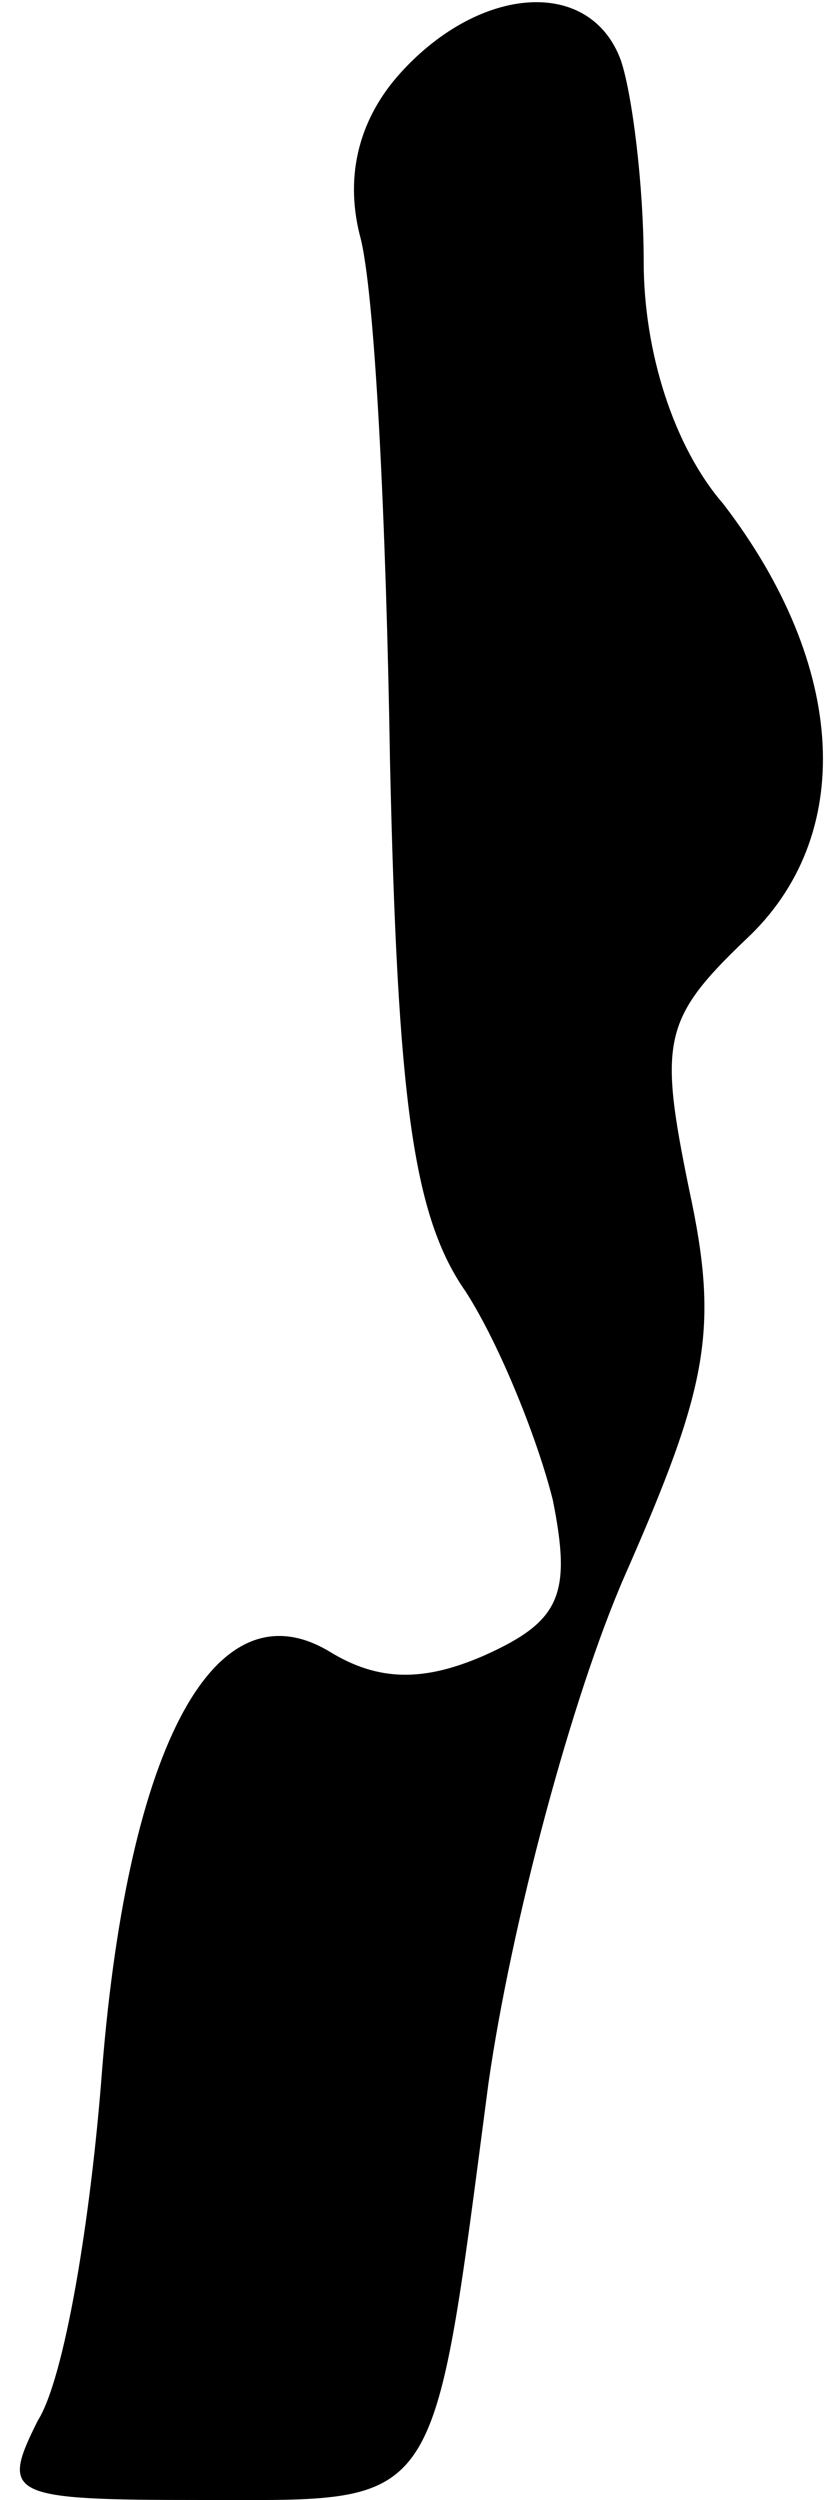 <?xml version="1.0" standalone="no"?>
<!DOCTYPE svg PUBLIC "-//W3C//DTD SVG 20010904//EN"
 "http://www.w3.org/TR/2001/REC-SVG-20010904/DTD/svg10.dtd">
<svg version="1.0" xmlns="http://www.w3.org/2000/svg"
 width="22pt" height="66pt" viewBox="0 0 22 66"
 preserveAspectRatio="xMidYMid meet">
<g transform="translate(0,66) scale(0.1,-0.1)"
fill="#000000" stroke="none">
<path fill="#000000" stroke="none" d="M106 641 c-11 -12 -15 -27 -11 -43 4
-14 7 -76 8 -139 2 -89 6 -120 20 -140 9 -14 19 -39 23 -55 5 -25 2 -32 -18
-41 -16 -7 -28 -7 -41 1 -30 18 -53 -24 -60 -110 -3 -40 -10 -82 -17 -93 -10
-20 -8 -21 44 -21 63 0 60 -4 75 110 6 42 22 102 36 134 22 50 25 65 17 102
-8 39 -7 45 15 66 29 27 27 72 -6 115 -13 15 -21 40 -21 64 0 20 -3 44 -6 53
-8 22 -37 20 -58 -3z"/>
</g>
</svg>
